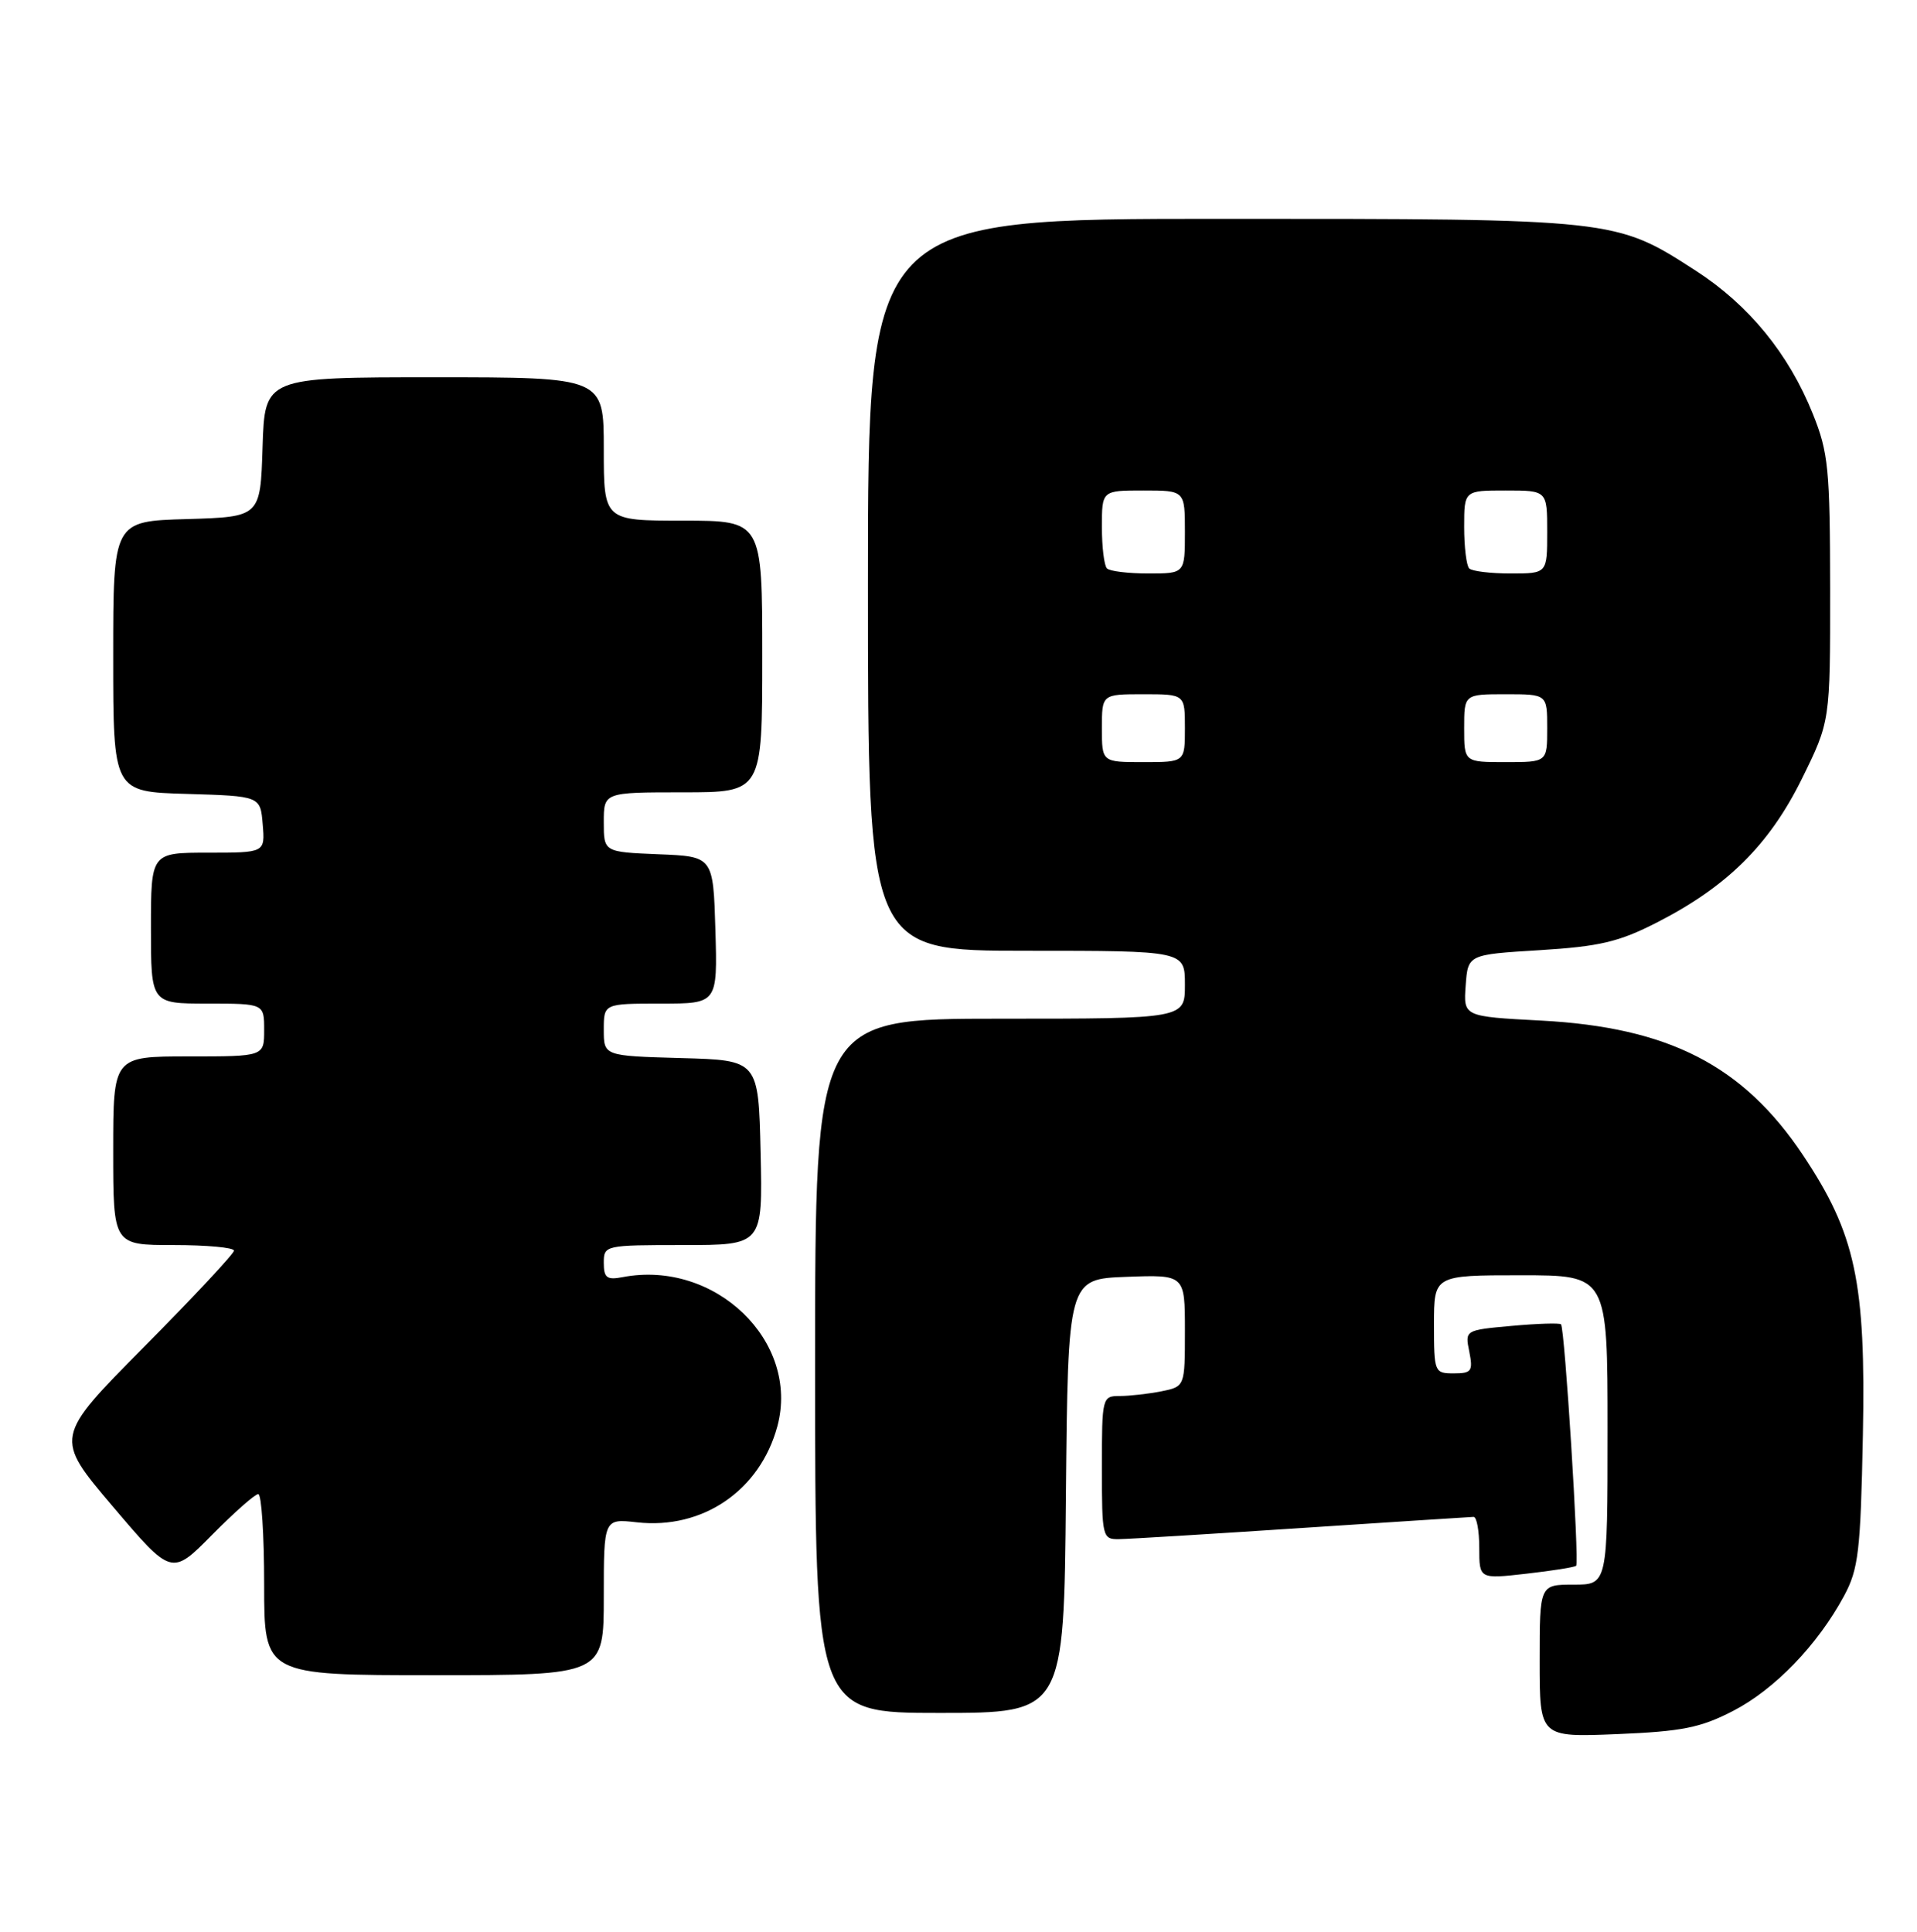 <?xml version="1.0" encoding="UTF-8" standalone="no"?>
<!DOCTYPE svg PUBLIC "-//W3C//DTD SVG 1.1//EN" "http://www.w3.org/Graphics/SVG/1.1/DTD/svg11.dtd" >
<svg xmlns="http://www.w3.org/2000/svg" xmlns:xlink="http://www.w3.org/1999/xlink" version="1.1" viewBox="0 0 254 256">
 <g >
 <path fill="currentColor"
d=" M 229.64 226.73 C 235.14 223.89 240.84 217.98 244.33 211.50 C 246.25 207.93 246.52 205.63 246.83 190.20 C 247.23 169.93 245.85 163.50 238.90 153.09 C 230.96 141.20 221.14 136.15 204.20 135.25 C 193.90 134.71 193.90 134.71 194.20 130.60 C 194.50 126.50 194.50 126.50 204.00 125.92 C 211.93 125.43 214.49 124.83 219.50 122.27 C 228.81 117.52 234.41 111.98 238.73 103.24 C 242.50 95.60 242.50 95.60 242.49 78.05 C 242.47 62.15 242.26 59.97 240.20 54.85 C 236.99 46.87 231.73 40.43 224.70 35.88 C 214.03 28.99 214.12 29.00 161.82 29.00 C 115.00 29.00 115.00 29.00 115.00 77.50 C 115.00 126.00 115.00 126.00 136.00 126.00 C 157.00 126.00 157.00 126.00 157.00 130.50 C 157.00 135.00 157.00 135.00 132.50 135.00 C 108.00 135.00 108.00 135.00 108.00 181.00 C 108.00 227.00 108.00 227.00 124.48 227.00 C 140.97 227.00 140.97 227.00 141.23 198.25 C 141.50 169.50 141.50 169.50 149.25 169.21 C 157.00 168.92 157.00 168.92 157.00 176.33 C 157.00 183.75 157.00 183.75 153.88 184.38 C 152.16 184.72 149.68 185.00 148.38 185.00 C 146.04 185.00 146.00 185.17 146.00 194.50 C 146.00 203.69 146.07 204.00 148.25 203.97 C 149.49 203.96 160.40 203.29 172.50 202.49 C 184.60 201.70 194.84 201.03 195.25 201.02 C 195.66 201.01 196.00 202.86 196.00 205.13 C 196.00 209.26 196.00 209.26 202.24 208.55 C 205.68 208.16 208.64 207.69 208.84 207.50 C 209.27 207.06 207.33 175.99 206.83 175.50 C 206.64 175.31 203.69 175.40 200.29 175.71 C 194.11 176.27 194.10 176.27 194.68 179.13 C 195.19 181.71 194.98 182.00 192.62 182.00 C 190.06 182.00 190.00 181.85 190.00 175.50 C 190.00 169.00 190.00 169.00 201.50 169.00 C 213.00 169.00 213.00 169.00 213.00 189.50 C 213.00 210.00 213.00 210.00 208.50 210.00 C 204.00 210.00 204.00 210.00 204.00 220.11 C 204.00 230.23 204.00 230.23 214.25 229.81 C 222.88 229.45 225.31 228.97 229.64 226.73 Z  M 80.00 211.62 C 80.00 201.25 80.00 201.25 84.38 201.74 C 93.10 202.72 100.70 197.53 103.00 189.01 C 106.02 177.77 94.75 166.90 82.49 169.25 C 80.41 169.65 80.00 169.34 80.00 167.36 C 80.00 165.03 80.13 165.00 90.53 165.00 C 101.06 165.00 101.06 165.00 100.78 152.75 C 100.50 140.50 100.50 140.50 90.25 140.22 C 80.00 139.93 80.00 139.93 80.00 136.47 C 80.00 133.00 80.00 133.00 87.54 133.00 C 95.07 133.00 95.07 133.00 94.79 123.25 C 94.50 113.50 94.50 113.50 87.25 113.21 C 80.00 112.91 80.00 112.91 80.00 108.96 C 80.00 105.00 80.00 105.00 90.50 105.00 C 101.00 105.00 101.00 105.00 101.00 87.00 C 101.00 69.00 101.00 69.00 90.50 69.00 C 80.00 69.00 80.00 69.00 80.00 59.50 C 80.00 50.00 80.00 50.00 57.54 50.00 C 35.08 50.00 35.08 50.00 34.79 59.25 C 34.50 68.50 34.50 68.50 24.75 68.79 C 15.00 69.07 15.00 69.07 15.00 87.00 C 15.00 104.93 15.00 104.93 24.75 105.21 C 34.50 105.50 34.50 105.50 34.81 109.25 C 35.12 113.00 35.12 113.00 27.56 113.00 C 20.00 113.00 20.00 113.00 20.00 123.00 C 20.00 133.00 20.00 133.00 27.50 133.00 C 35.00 133.00 35.00 133.00 35.00 136.50 C 35.00 140.00 35.00 140.00 25.00 140.00 C 15.00 140.00 15.00 140.00 15.00 152.50 C 15.00 165.00 15.00 165.00 23.00 165.00 C 27.40 165.00 31.00 165.33 31.00 165.74 C 31.00 166.14 25.64 171.88 19.09 178.49 C 7.19 190.50 7.19 190.50 14.96 199.66 C 22.74 208.82 22.74 208.82 28.09 203.41 C 31.03 200.44 33.78 198.00 34.22 198.00 C 34.65 198.00 35.00 203.40 35.00 210.00 C 35.00 222.00 35.00 222.00 57.50 222.00 C 80.00 222.00 80.00 222.00 80.00 211.62 Z  M 146.00 96.50 C 146.00 92.00 146.00 92.00 151.50 92.00 C 157.00 92.00 157.00 92.00 157.00 96.50 C 157.00 101.00 157.00 101.00 151.50 101.00 C 146.00 101.00 146.00 101.00 146.00 96.50 Z  M 194.00 96.50 C 194.00 92.00 194.00 92.00 199.50 92.00 C 205.00 92.00 205.00 92.00 205.00 96.50 C 205.00 101.00 205.00 101.00 199.50 101.00 C 194.00 101.00 194.00 101.00 194.00 96.50 Z  M 146.67 75.33 C 146.30 74.97 146.00 72.49 146.00 69.83 C 146.00 65.00 146.00 65.00 151.50 65.00 C 157.00 65.00 157.00 65.00 157.00 70.50 C 157.00 76.00 157.00 76.00 152.17 76.00 C 149.51 76.00 147.03 75.70 146.67 75.33 Z  M 194.67 75.33 C 194.30 74.97 194.00 72.49 194.00 69.83 C 194.00 65.00 194.00 65.00 199.50 65.00 C 205.00 65.00 205.00 65.00 205.00 70.50 C 205.00 76.00 205.00 76.00 200.17 76.00 C 197.51 76.00 195.03 75.70 194.67 75.33 Z "/>
</g>
</svg>